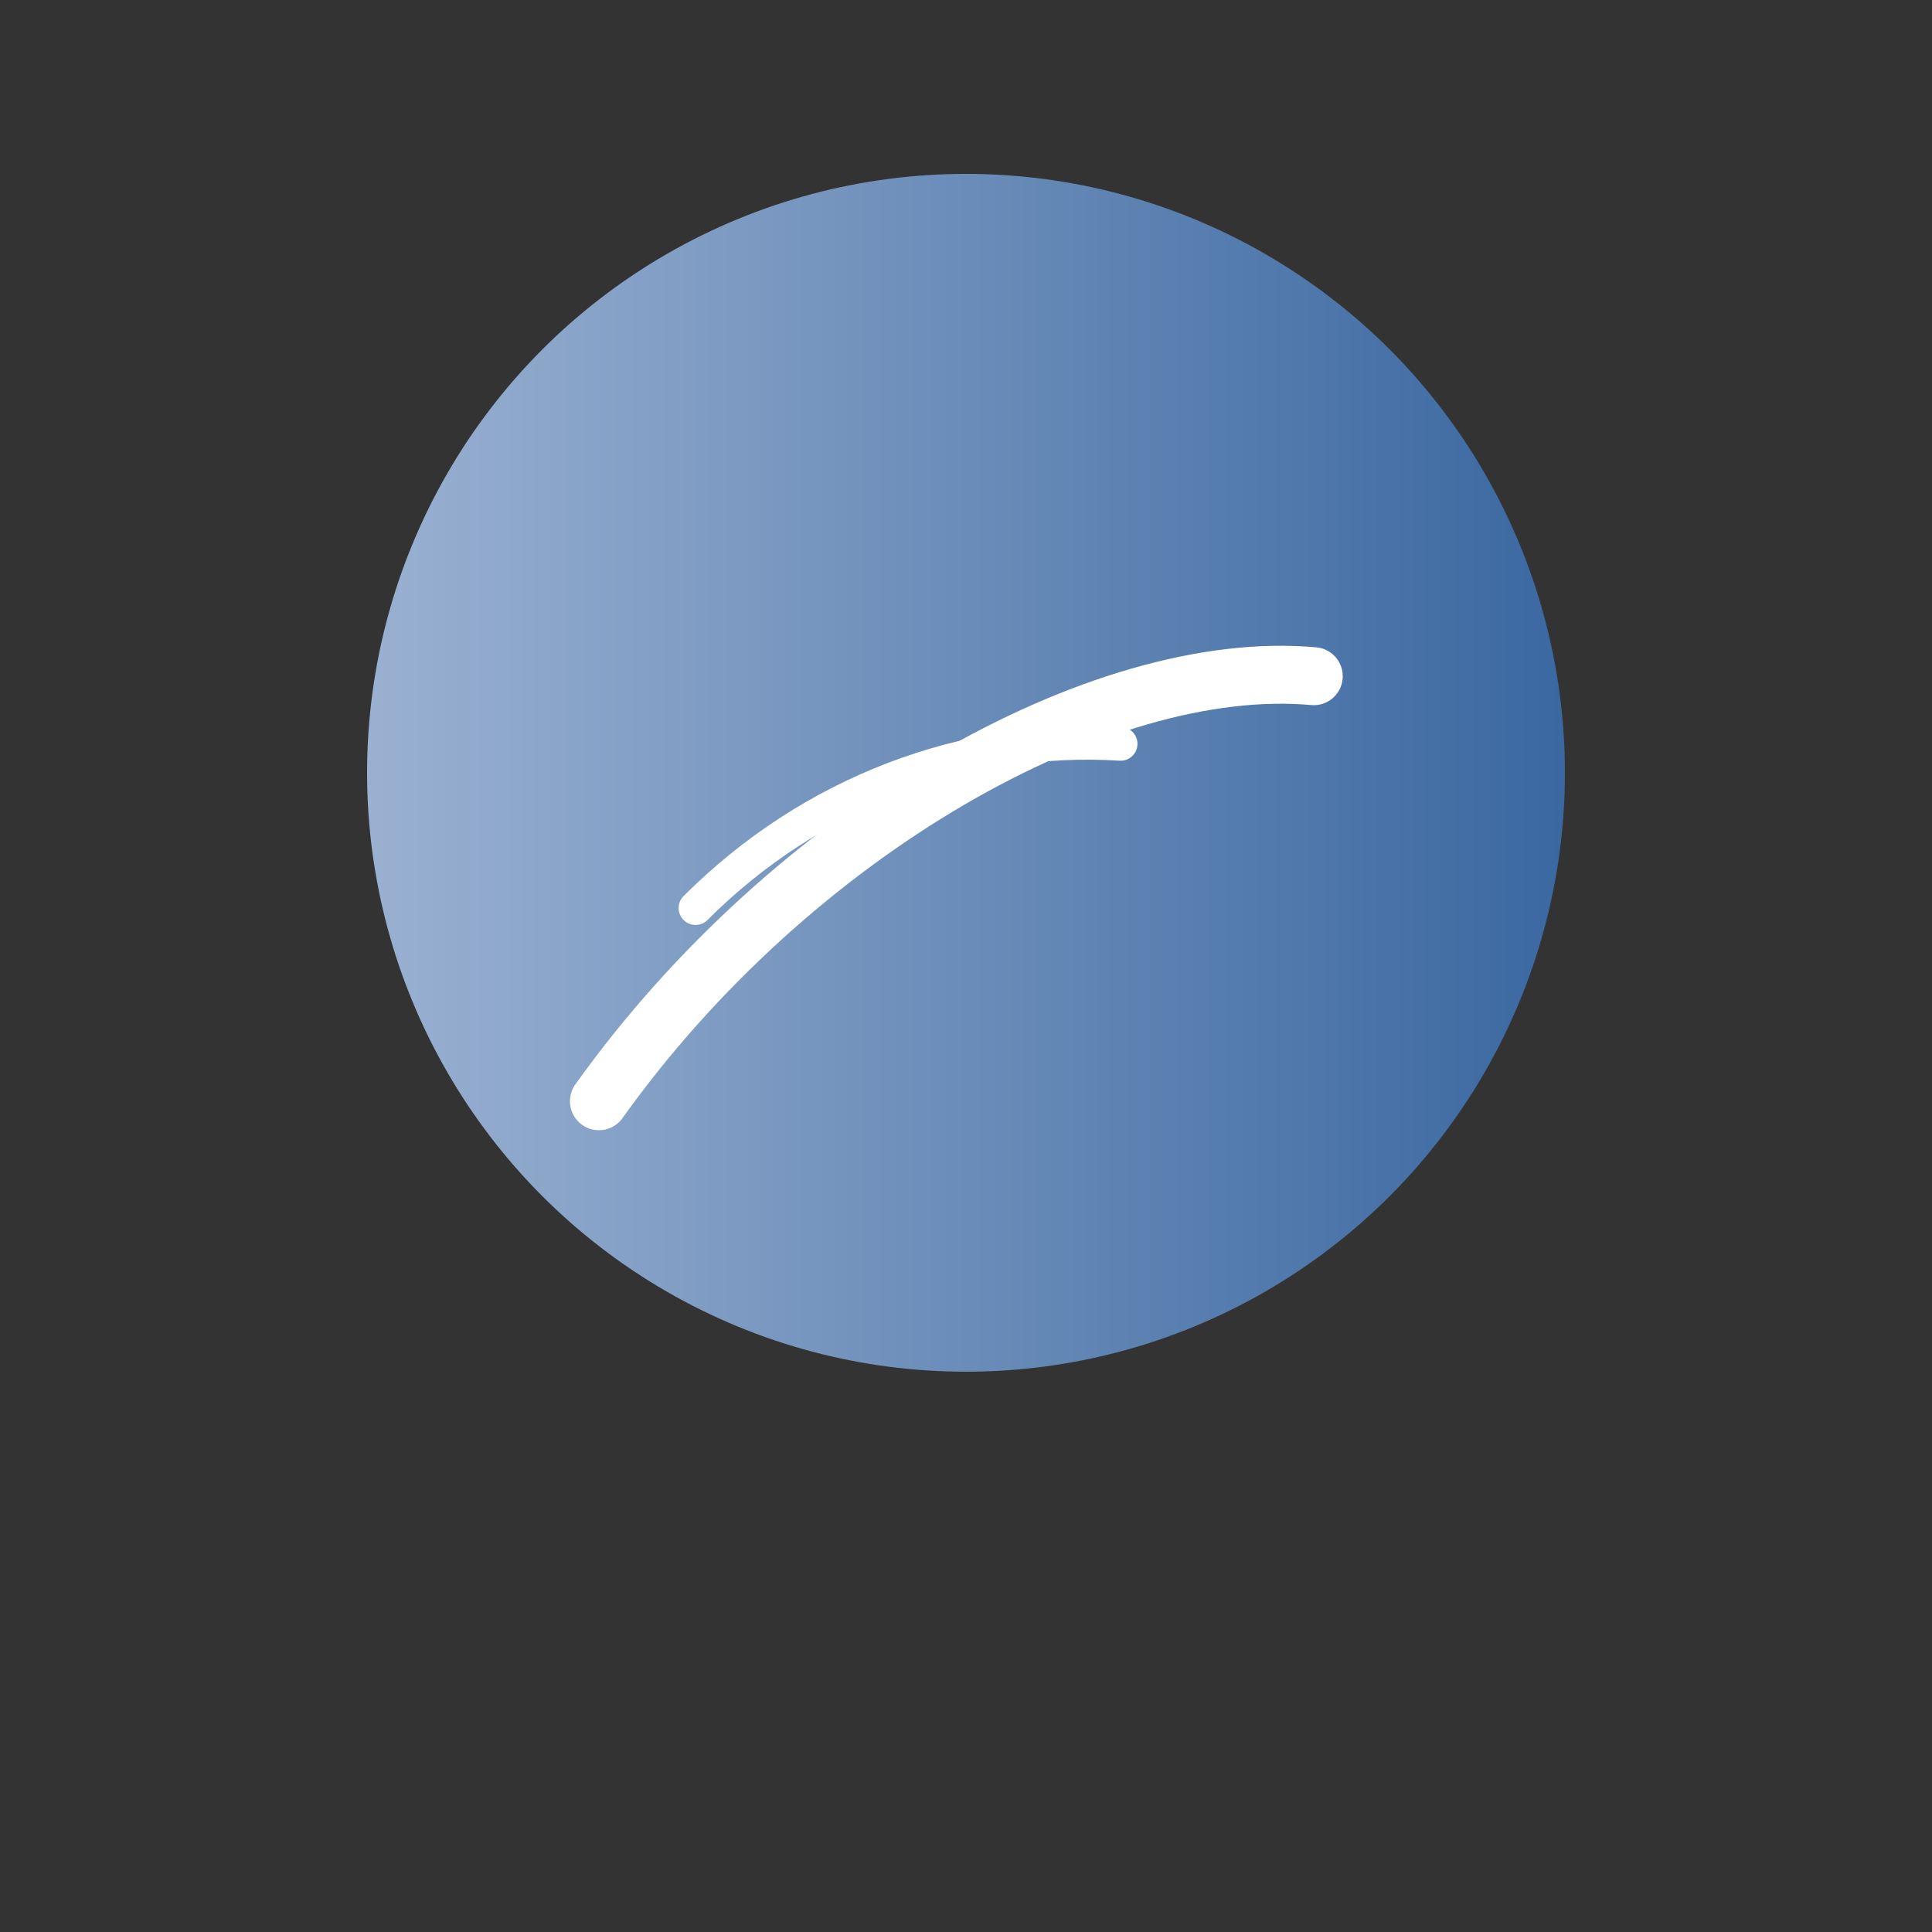 <!-- assets/logo.svg -->
<svg xmlns="http://www.w3.org/2000/svg" viewBox="0 0 200 200" width="200" height="200" role="img" aria-label="Koyo logo">
  <rect x="0" y="0" width="200" height="200" fill="#333333" stroke="none"/>
  <defs>
    <linearGradient id="g" x1="0" x2="1">
      <stop offset="0" stop-color="#9fb7d9"/>
      <stop offset="1" stop-color="#3a6aa6"/>
    </linearGradient>
  </defs>
  <rect width="200" height="200" rx="24" fill="transparent"/>
  <circle cx="100" cy="80" r="62" fill="url(#g)" opacity="0.95"/>
  <path d="M62 114c20-28 52-46 74-44" stroke="#fff" stroke-width="6" stroke-linecap="round" fill="none"/>
  <path d="M72 94c12-12 28-18 44-17" stroke="#fff" stroke-width="3.5" stroke-linecap="round" fill="none"/>
</svg>
